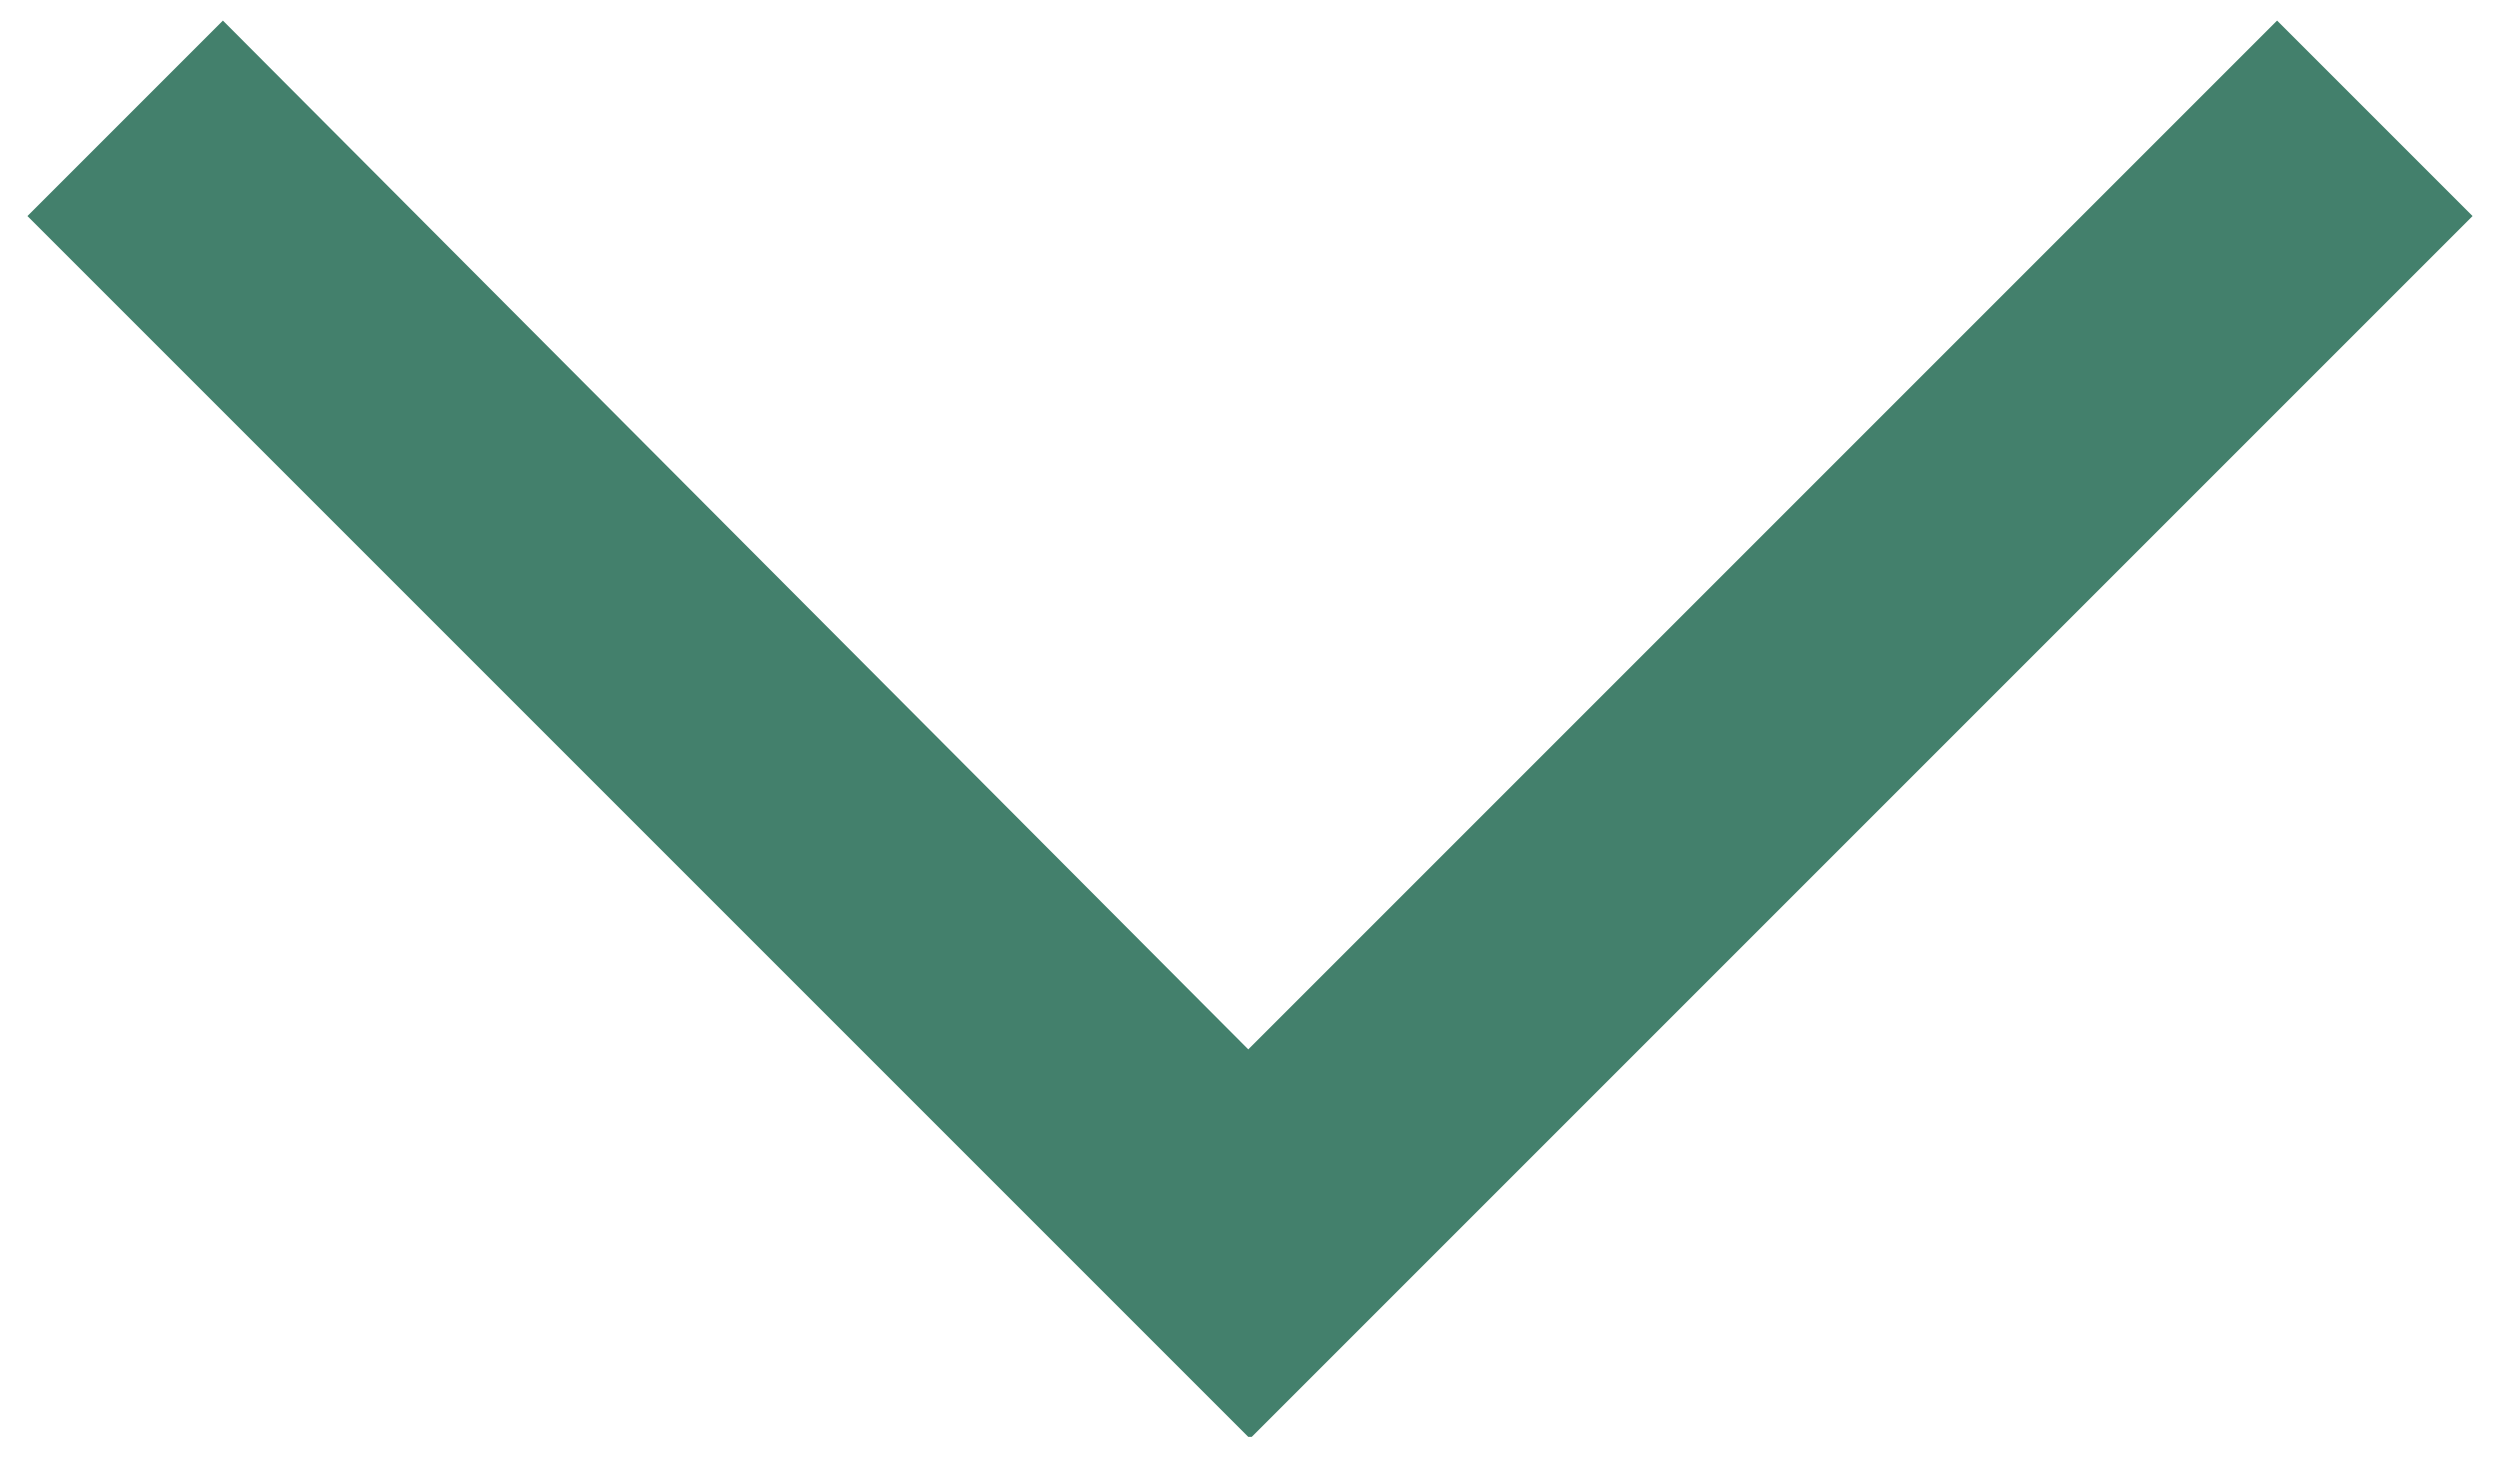 <?xml version="1.0" encoding="utf-8"?>
<!-- Generator: Adobe Illustrator 25.2.1, SVG Export Plug-In . SVG Version: 6.00 Build 0)  -->
<svg version="1.1" id="Layer_1" xmlns="http://www.w3.org/2000/svg" xmlns:xlink="http://www.w3.org/1999/xlink" x="0px" y="0px"
	 viewBox="0 0 72.9 42.5" style="enable-background:new 0 0 72.9 42.5;" xml:space="preserve">
<style type="text/css">
	.st0{fill:#43806C;}
</style>
<polygon class="st0" points="72.1,6.3 66.4,0.6 36.4,30.6 6.5,0.6 0.8,6.3 36.4,41.9 36.4,41.9 36.5,41.9 "/>
</svg>
